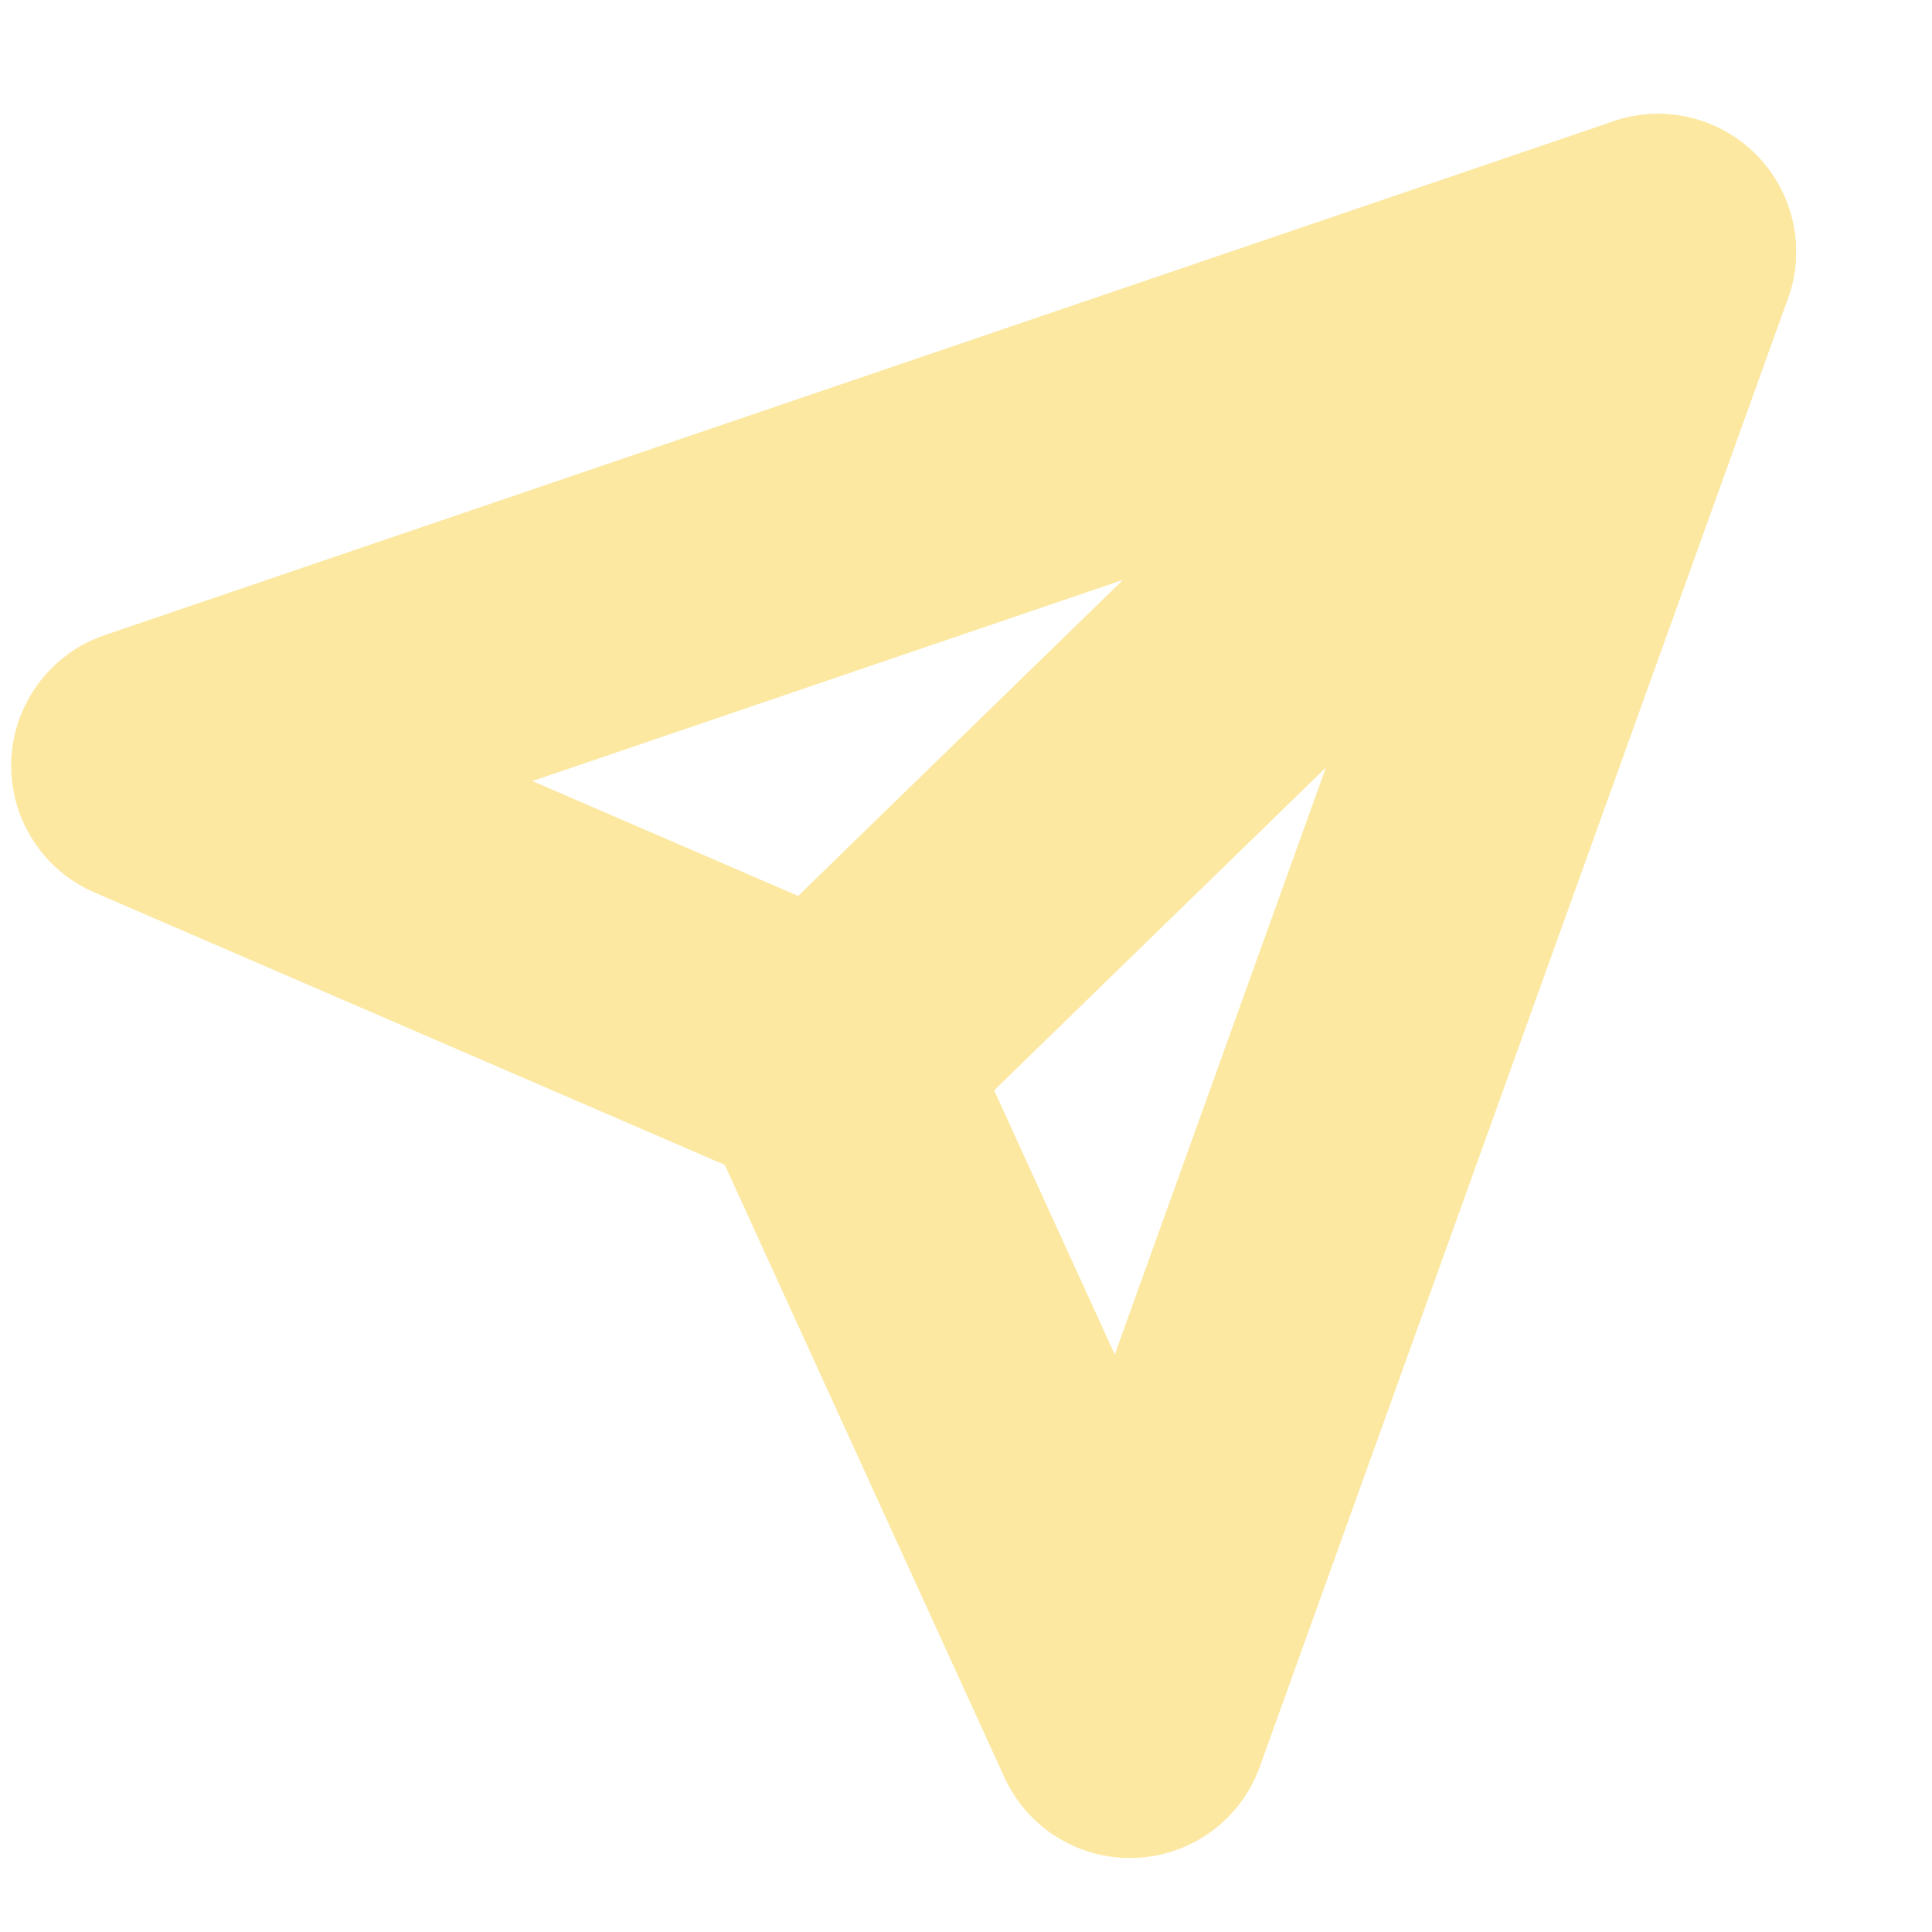 <svg width="14" height="14" viewBox="0 0 14 14" fill="none" xmlns="http://www.w3.org/2000/svg">
<path d="M12.015 1.825L6.001 7.676" stroke="#FCE8A1" stroke-width="2" stroke-linecap="round" stroke-linejoin="round"/>
<path d="M12.015 1.825L8.188 12.464L6.002 7.676L1.081 5.549L12.015 1.825Z" stroke="#FCE8A1" stroke-width="2" stroke-linecap="round" stroke-linejoin="round"/>
</svg>
